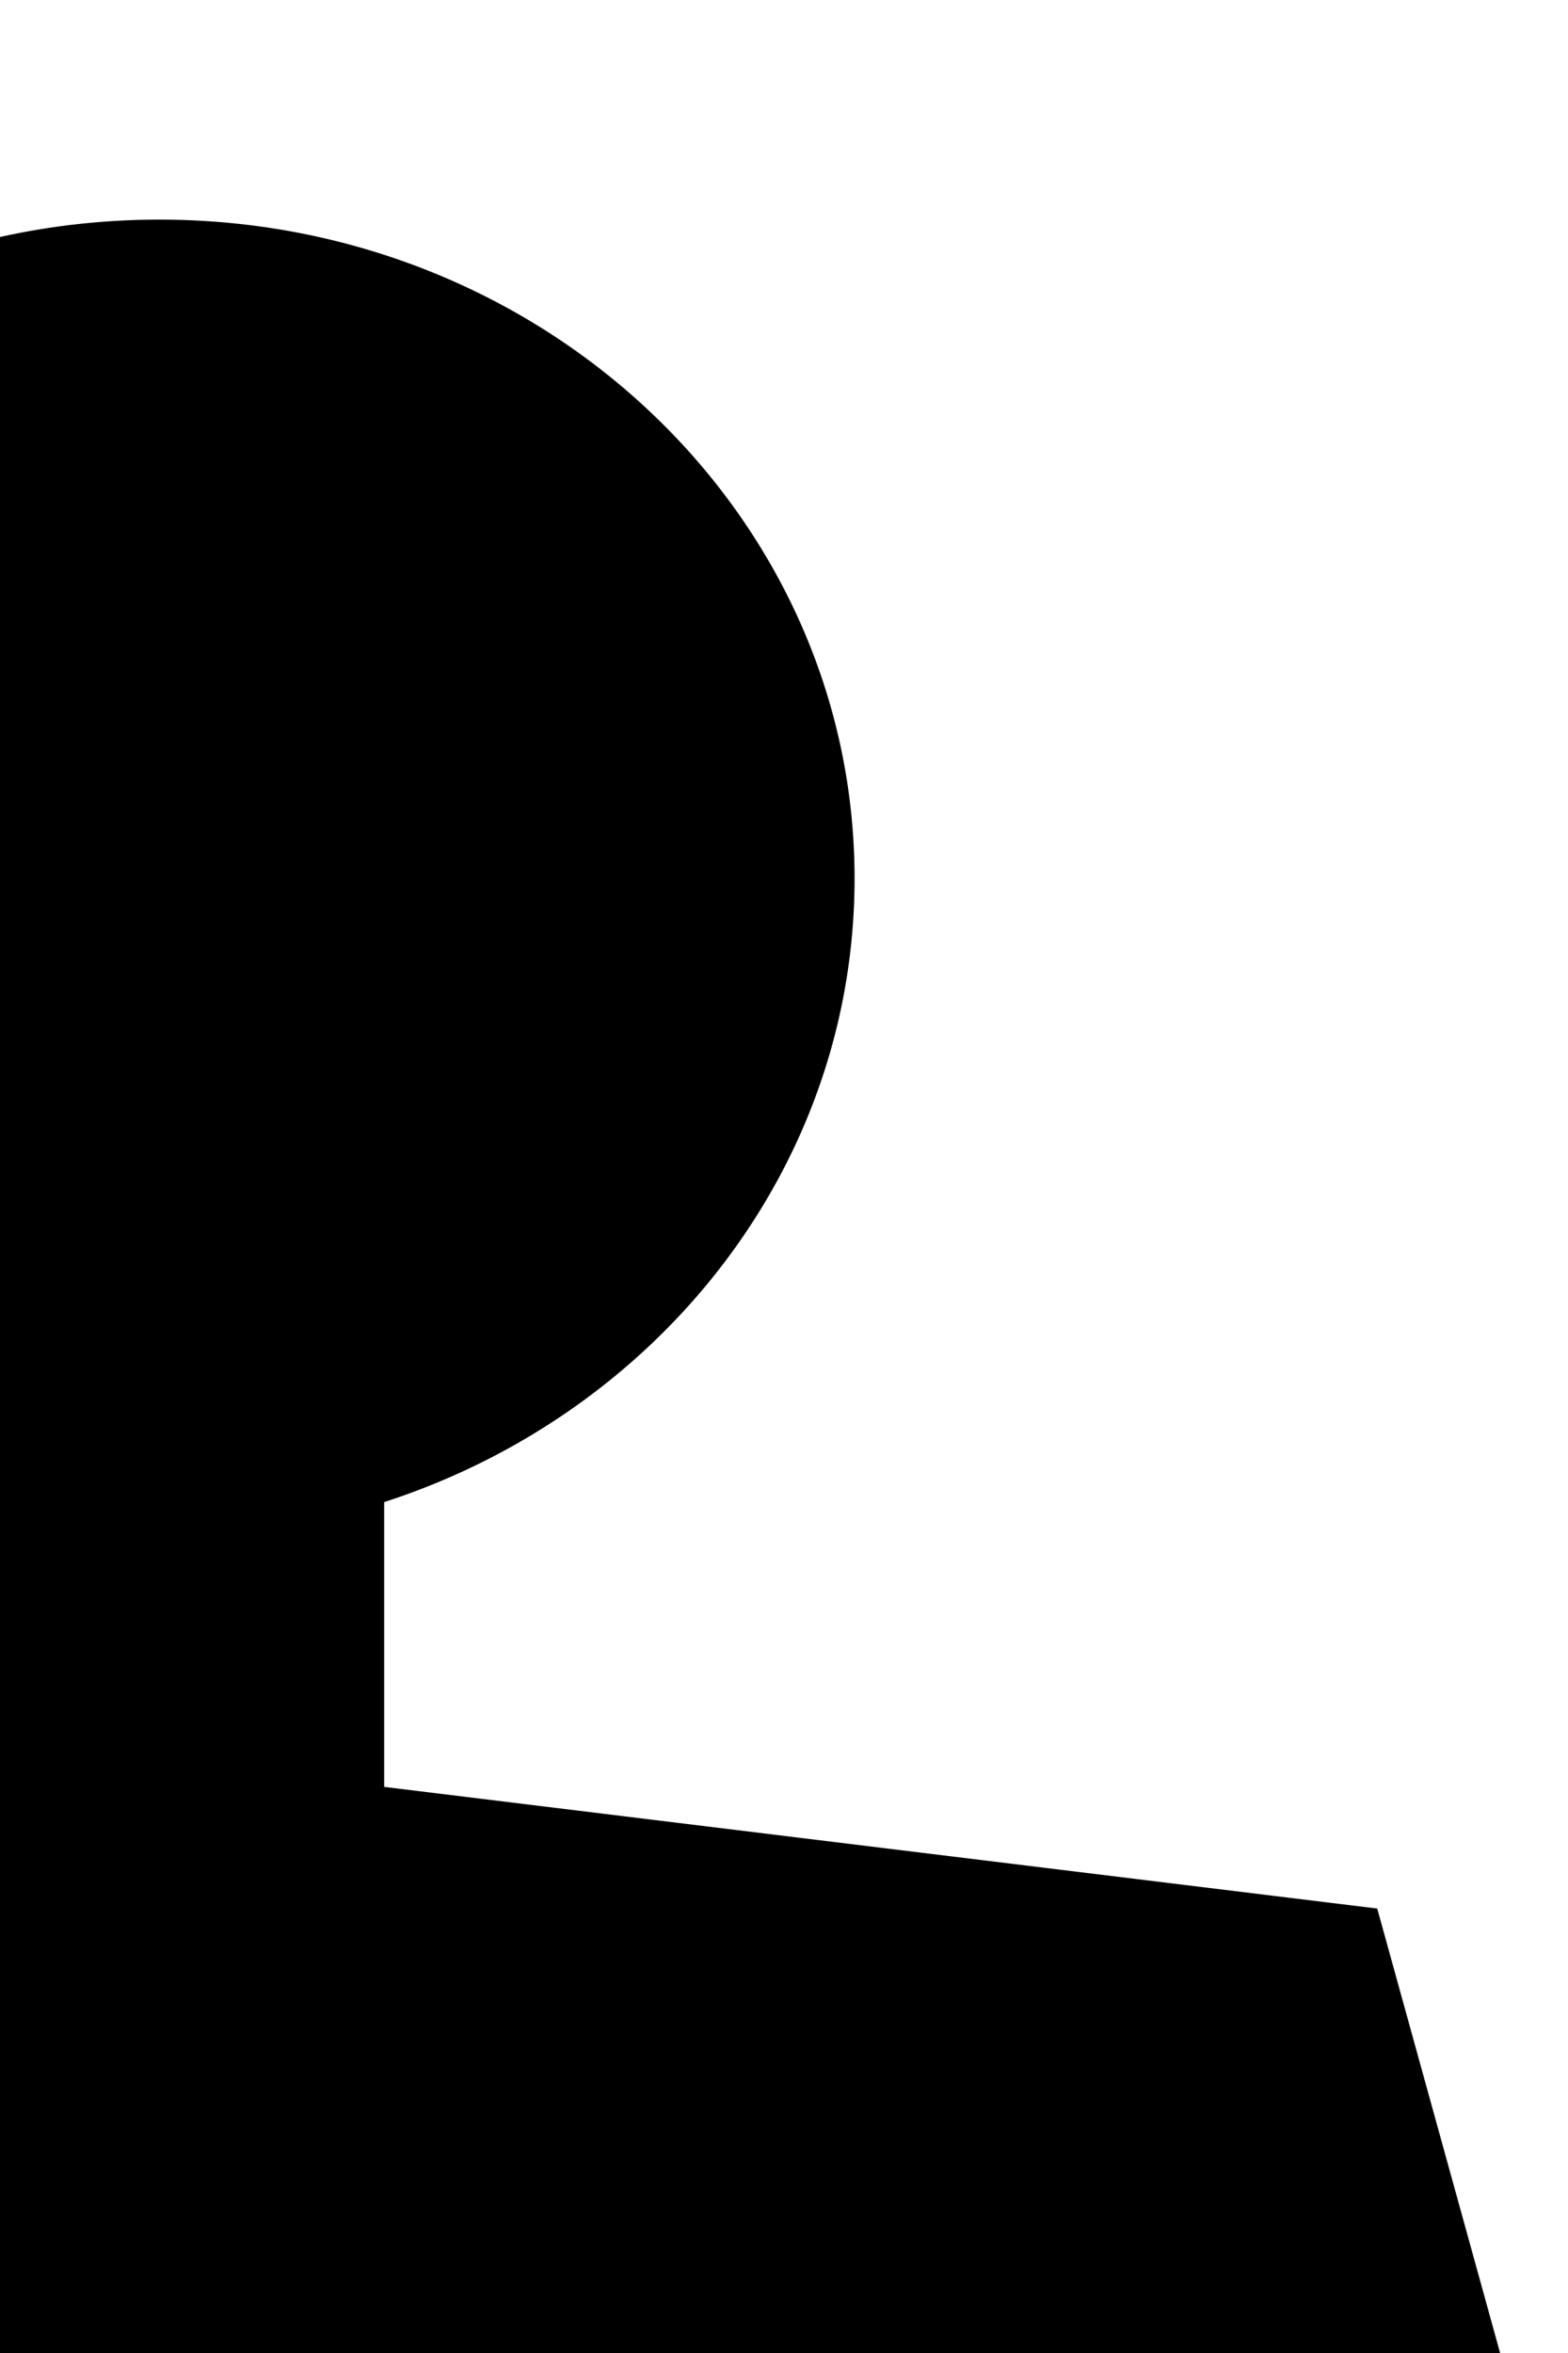 <svg xmlns="http://www.w3.org/2000/svg" viewBox="0 0 600 900"><title>MC</title><g id="MC"><path d="M61,587.5c-70.92,0-137.6-26.16-187.75-73.67S-204.5,403.17-204.5,336s27.61-130.33,77.75-177.83S-9.92,84.5,61,84.5s137.6,26.16,187.75,73.67S326.5,268.83,326.5,336s-27.61,130.33-77.75,177.83S131.92,587.5,61,587.5Z"/><path d="M61,85a276.17,276.17,0,0,1,103.17,19.73,265.42,265.42,0,0,1,84.23,53.81,249.65,249.65,0,0,1,56.78,79.78,239.55,239.55,0,0,1,0,195.36,249.65,249.65,0,0,1-56.78,79.78,265.42,265.42,0,0,1-84.23,53.81A276.17,276.17,0,0,1,61,587,276.17,276.17,0,0,1-42.17,567.27a265.42,265.42,0,0,1-84.23-53.81,249.65,249.65,0,0,1-56.78-79.78,239.55,239.55,0,0,1,0-195.36,249.65,249.65,0,0,1,56.78-79.78,265.42,265.42,0,0,1,84.23-53.81A276.17,276.17,0,0,1,61,85m0-1C-85.91,84-205,196.82-205,336S-85.91,588,61,588,327,475.18,327,336,207.91,84,61,84Z"/><rect x="-60.5" y="487.5" width="207" height="215"/><path d="M146,488V702H-60V488H146m1-1H-61V703H147V487Z"/><polygon points="-60.5 917.5 -60.5 658.57 526.61 730.46 578.34 917.5 -60.5 917.5"/><path d="M-60,659.13l586.21,71.78L577.69,917H-60V659.13M-61,658V918H579L527,730-61,658Z"/></g></svg>
